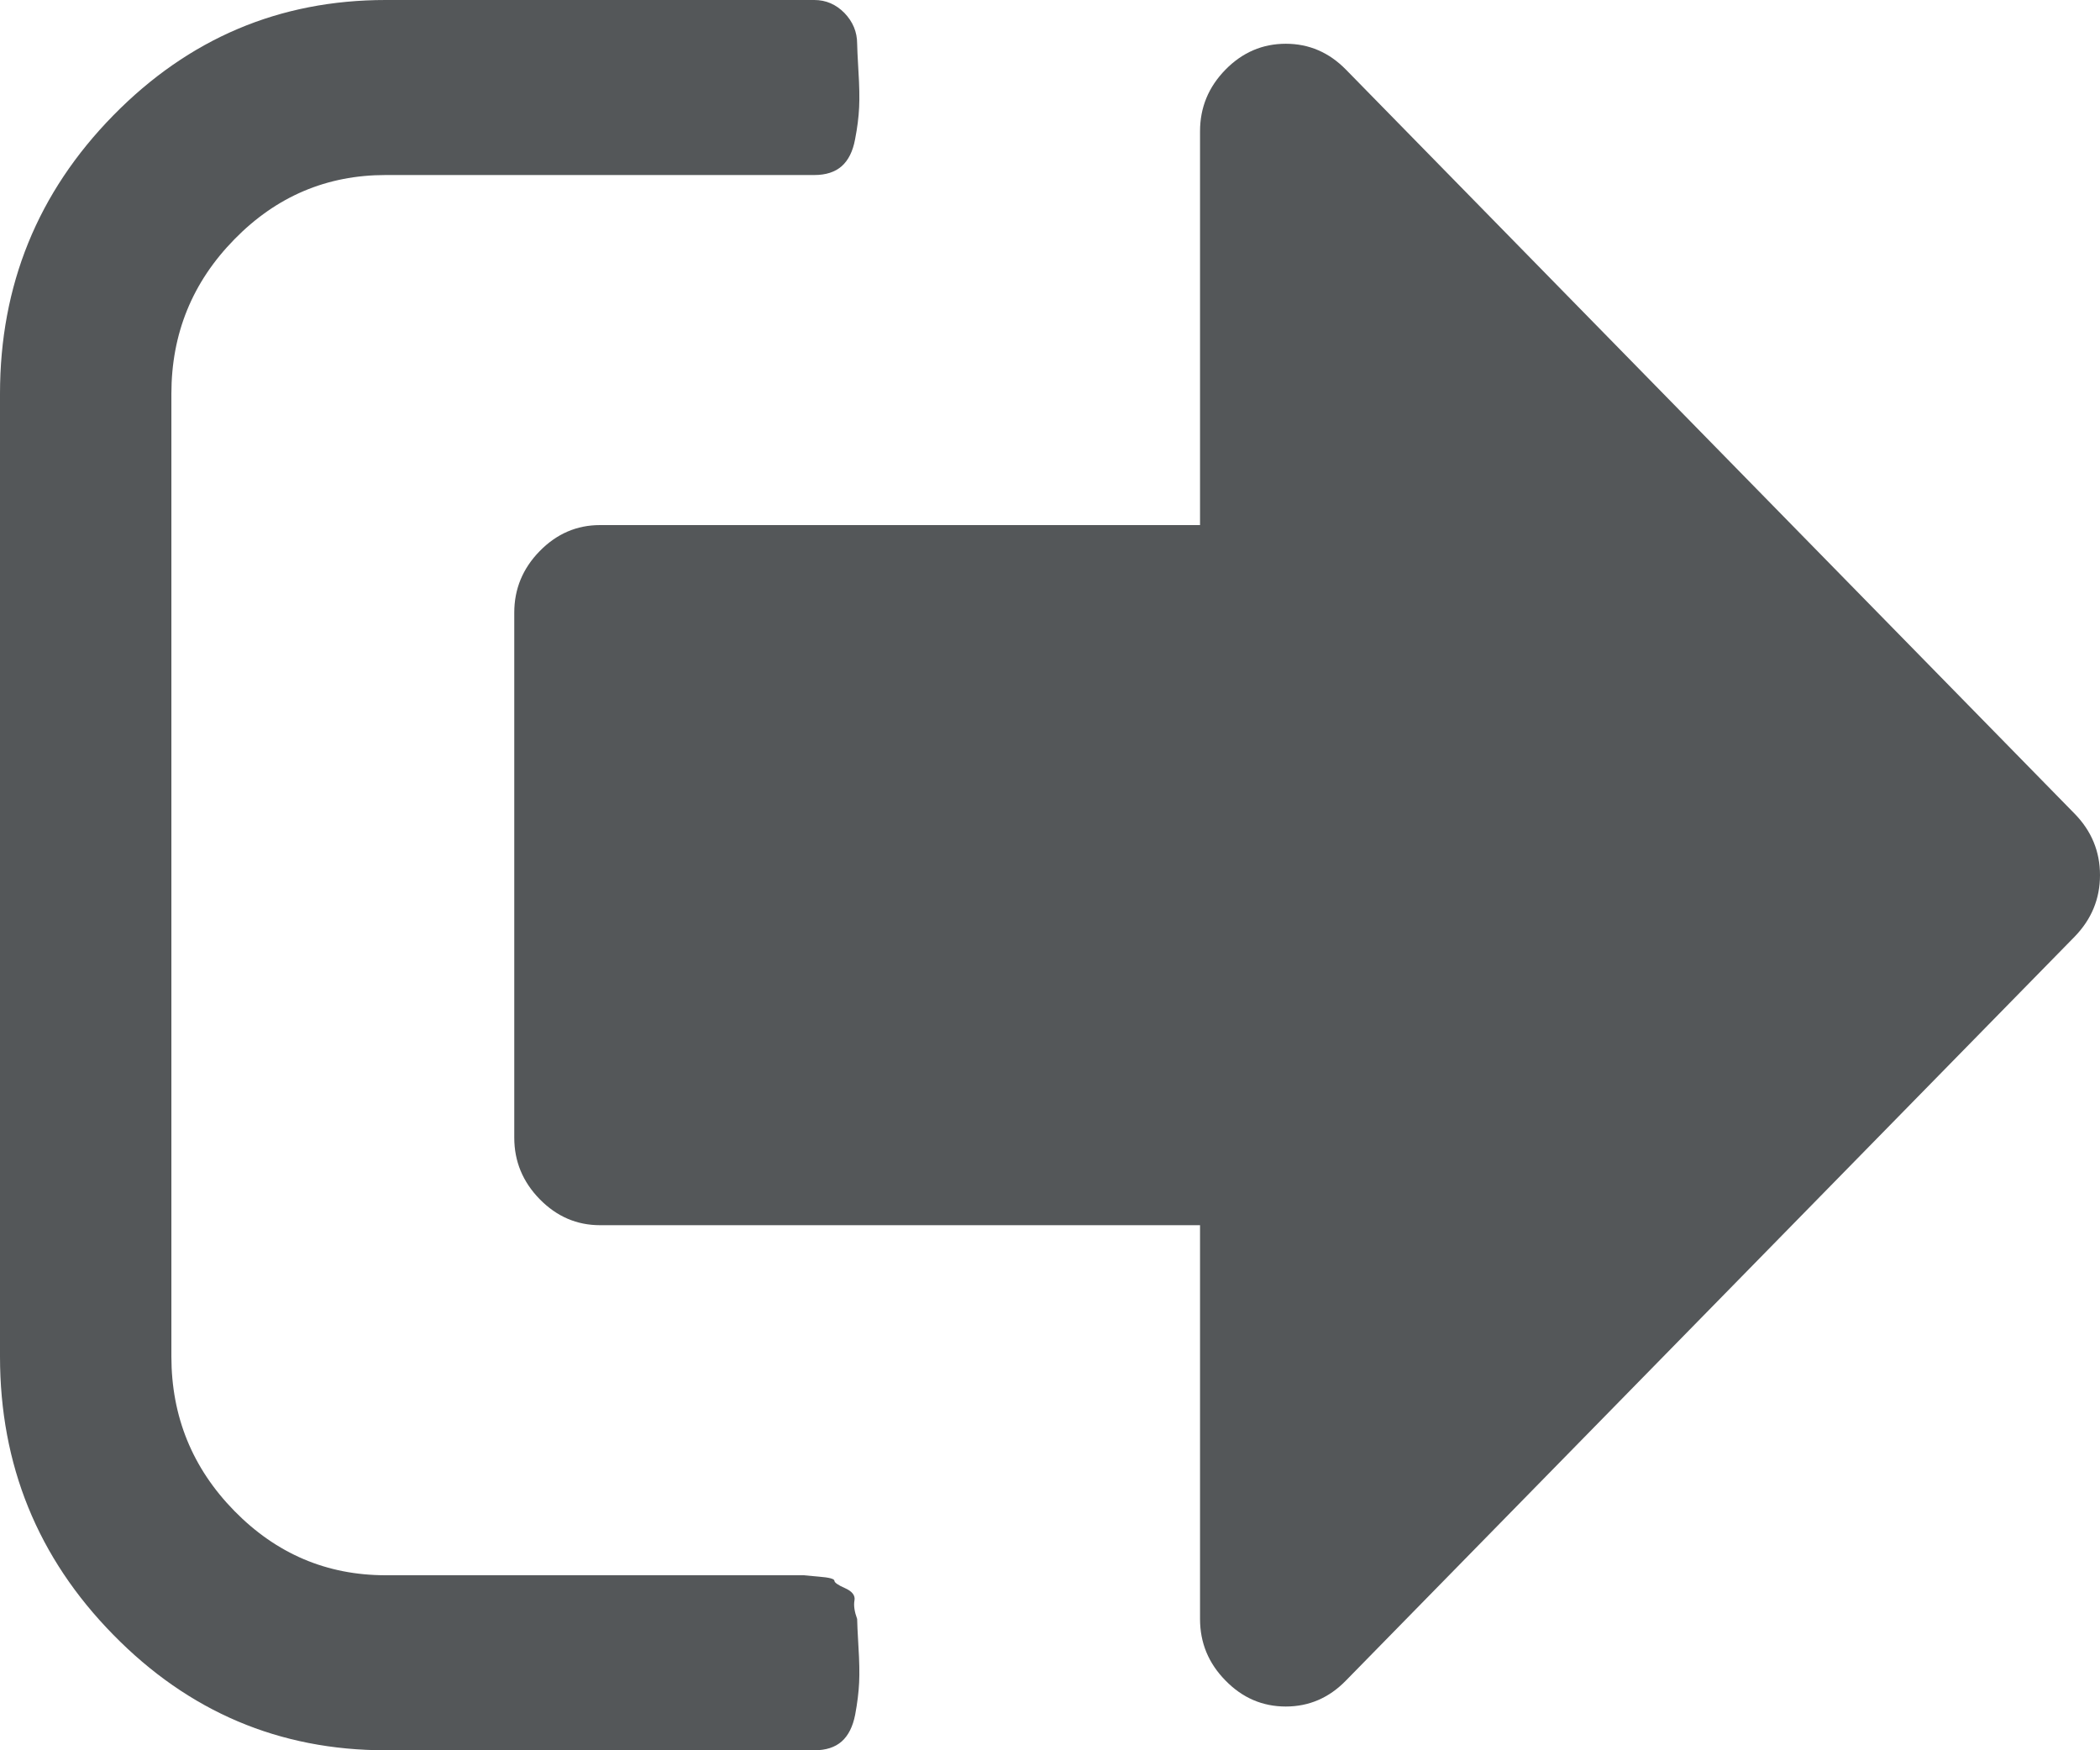 <svg width="18" height="15" viewBox="0 0 18 15" fill="none" xmlns="http://www.w3.org/2000/svg">
<path d="M7.347 13.875C7.324 13.812 7.316 13.759 7.324 13.716C7.332 13.674 7.305 13.638 7.244 13.611C7.182 13.584 7.152 13.562 7.152 13.547C7.152 13.531 7.108 13.519 7.02 13.512C6.932 13.504 6.888 13.5 6.888 13.5H3.306C2.801 13.5 2.369 13.316 2.009 12.949C1.649 12.582 1.469 12.14 1.469 11.625V3.375C1.469 2.859 1.649 2.418 2.009 2.051C2.369 1.683 2.801 1.5 3.306 1.5H6.979C7.079 1.5 7.157 1.475 7.215 1.424C7.272 1.373 7.31 1.297 7.329 1.195C7.349 1.094 7.36 1.002 7.364 0.92C7.368 0.838 7.366 0.734 7.358 0.609C7.351 0.484 7.347 0.406 7.347 0.375C7.347 0.273 7.31 0.186 7.238 0.111C7.165 0.037 7.079 0 6.98 0H3.306C2.395 0 1.617 0.33 0.97 0.99C0.323 1.65 0 2.445 0 3.375V11.625C0 12.555 0.323 13.35 0.97 14.009C1.617 14.67 2.395 15 3.306 15H6.98C7.079 15 7.157 14.975 7.215 14.924C7.272 14.873 7.31 14.797 7.33 14.695C7.349 14.594 7.36 14.502 7.364 14.42C7.368 14.338 7.366 14.235 7.358 14.11C7.351 13.984 7.347 13.906 7.347 13.875Z" fill="#545759"/>
<path d="M17.782 6.973L11.537 0.597C11.392 0.449 11.22 0.375 11.021 0.375C10.822 0.375 10.649 0.449 10.504 0.597C10.358 0.746 10.286 0.922 10.286 1.125V4.5H5.143C4.944 4.5 4.772 4.574 4.626 4.723C4.481 4.871 4.408 5.047 4.408 5.25V9.75C4.408 9.953 4.481 10.129 4.626 10.277C4.772 10.426 4.944 10.5 5.143 10.5H10.286V13.875C10.286 14.078 10.358 14.254 10.504 14.402C10.649 14.551 10.822 14.625 11.021 14.625C11.22 14.625 11.392 14.551 11.537 14.402L17.782 8.028C17.927 7.879 18 7.703 18 7.5C18 7.297 17.927 7.121 17.782 6.973Z" fill="#545759"/>
</svg>
